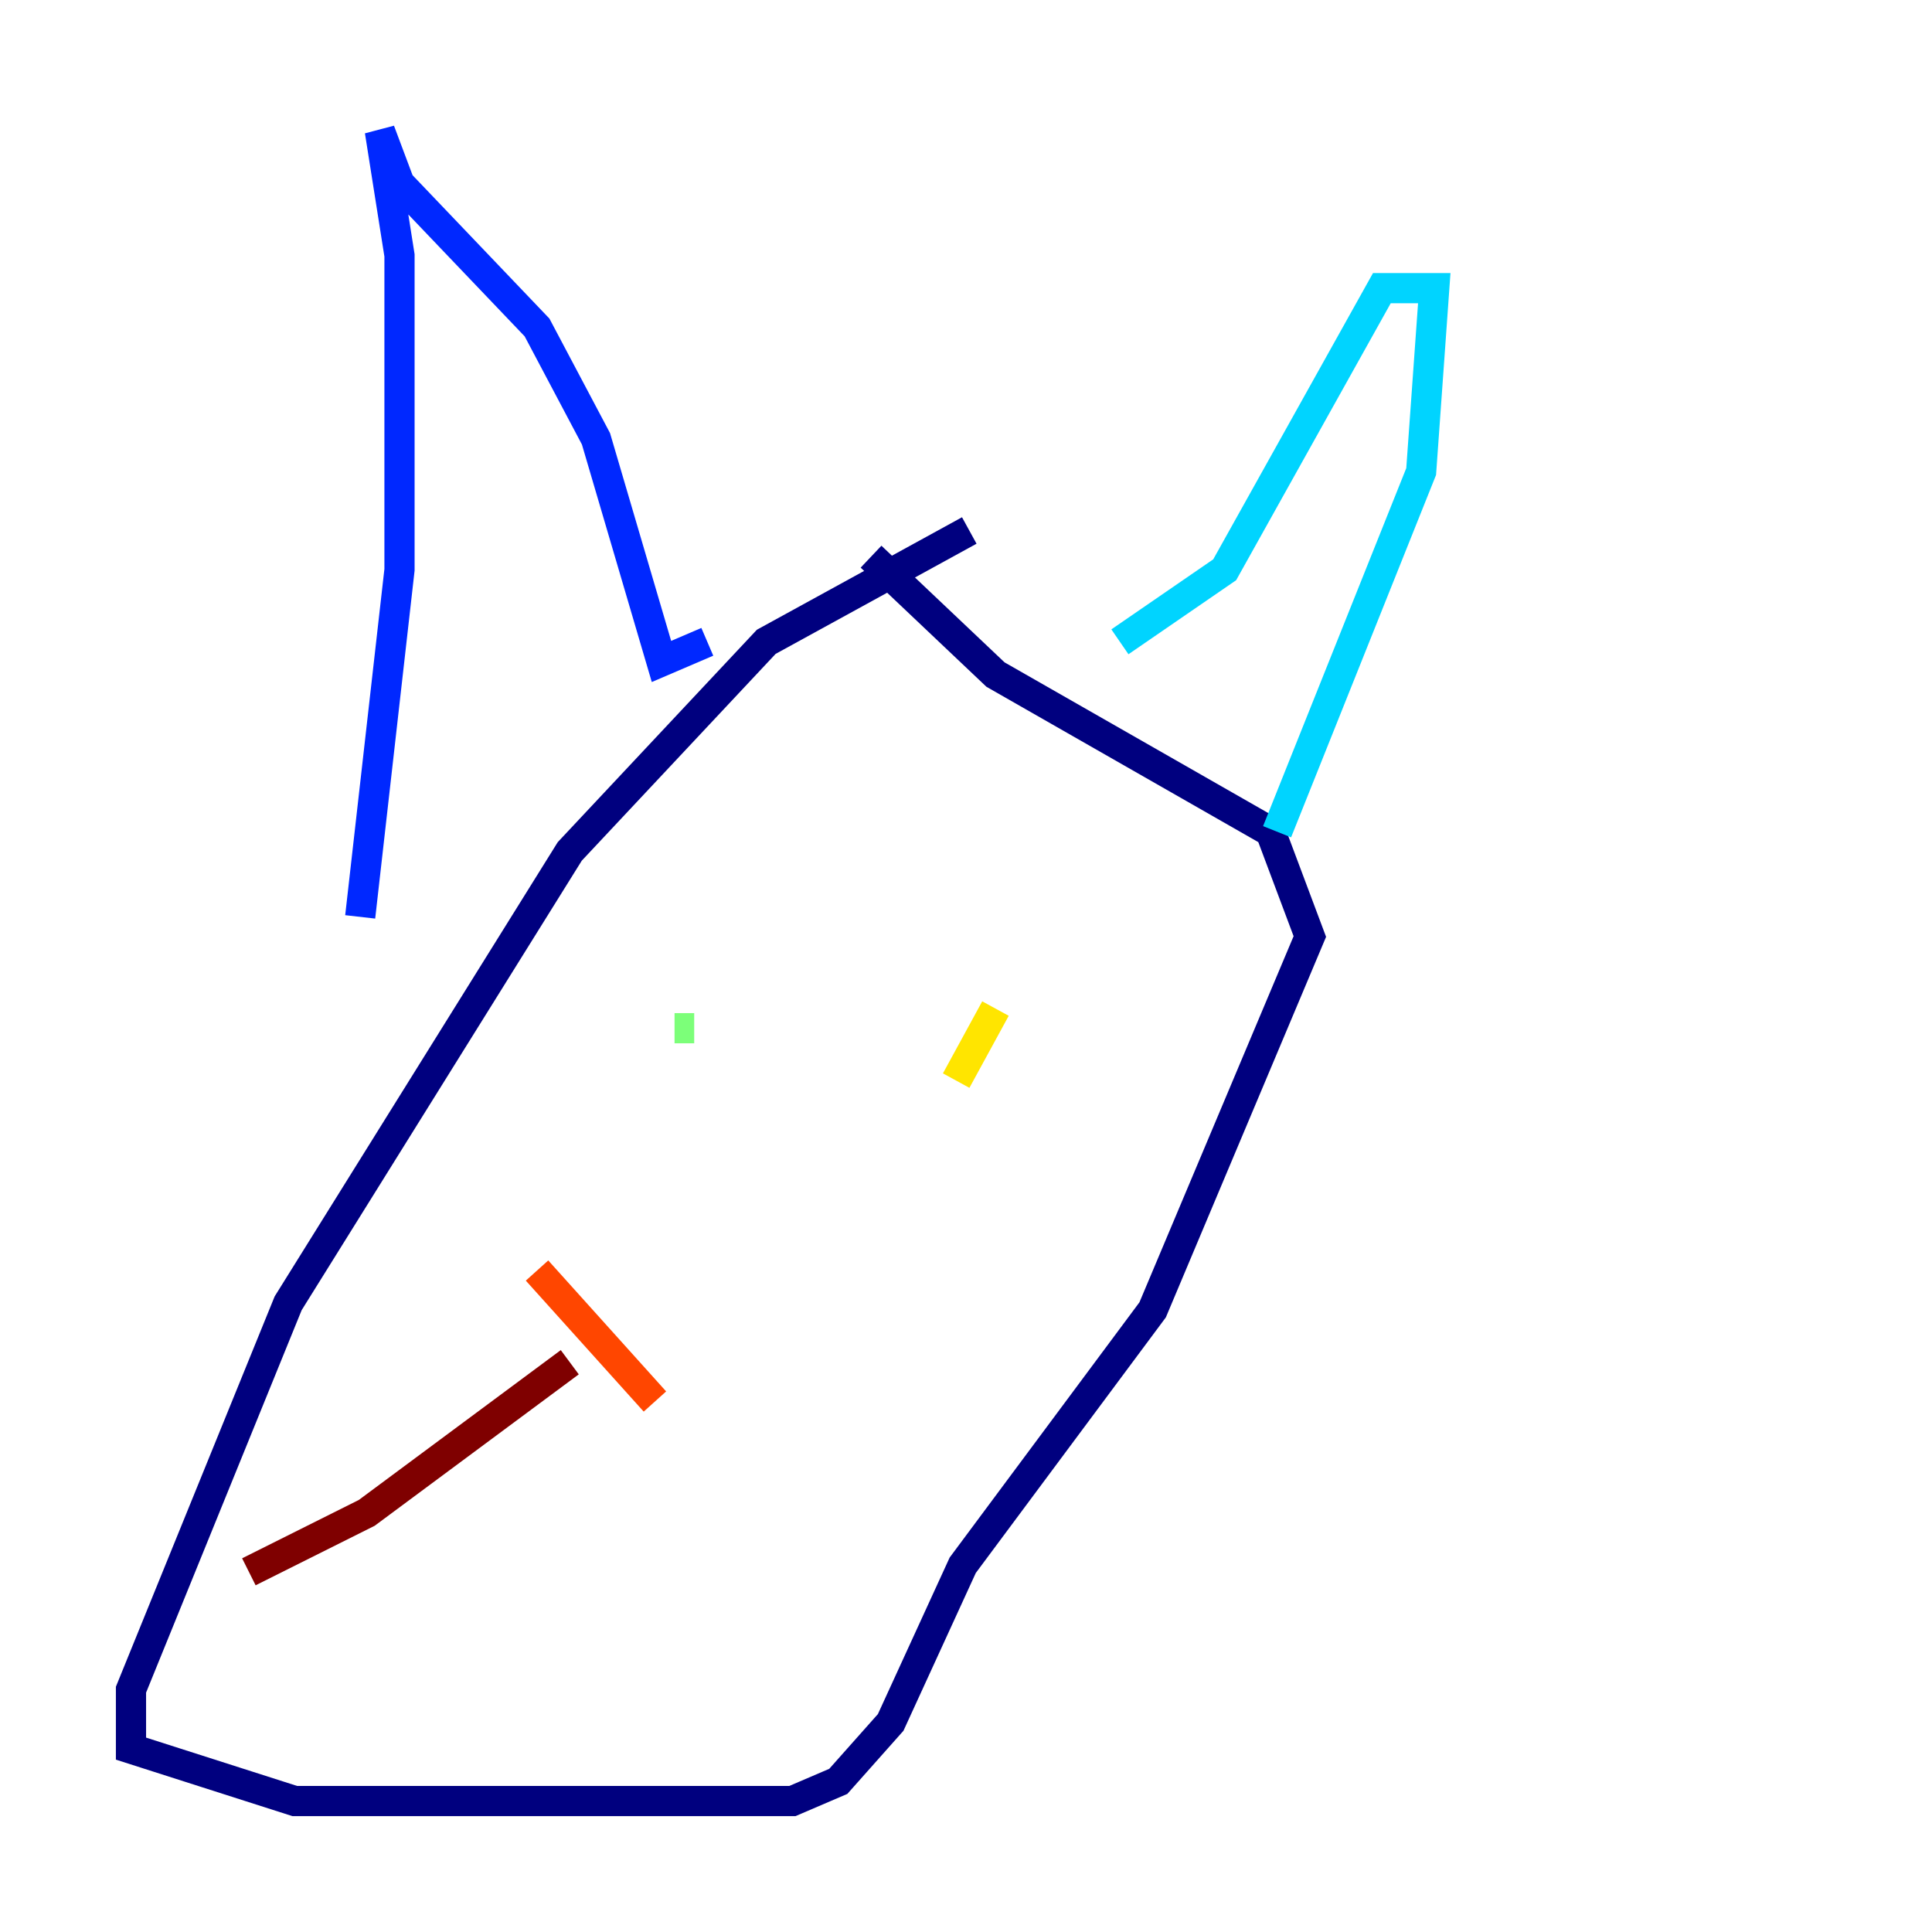 <?xml version="1.0" encoding="utf-8" ?>
<svg baseProfile="tiny" height="128" version="1.2" viewBox="0,0,128,128" width="128" xmlns="http://www.w3.org/2000/svg" xmlns:ev="http://www.w3.org/2001/xml-events" xmlns:xlink="http://www.w3.org/1999/xlink"><defs /><polyline fill="none" points="64.217,35.146 50.766,42.522 37.749,56.407 19.091,86.346 8.678,111.946 8.678,115.851 19.525,119.322 52.502,119.322 55.539,118.02 59.01,114.115 63.783,103.702 76.366,86.78 86.78,62.047 84.176,55.105 65.953,44.691 57.709,36.881" stroke="#00007f" stroke-width="2" /><polyline fill="none" points="23.864,60.746 26.468,37.749 26.468,16.922 25.166,8.678 26.468,12.149 35.58,21.695 39.485,29.071 43.824,43.824 46.861,42.522" stroke="#0028ff" stroke-width="2" /><polyline fill="none" points="74.197,42.522 81.139,37.749 91.552,19.091 95.024,19.091 94.156,31.241 84.61,55.105" stroke="#00d4ff" stroke-width="2" /><polyline fill="none" points="44.691,68.122 45.993,68.122" stroke="#7cff79" stroke-width="2" /><polyline fill="none" points="65.953,66.82 63.349,71.593" stroke="#ffe500" stroke-width="2" /><polyline fill="none" points="43.39,92.854 35.58,84.176" stroke="#ff4600" stroke-width="2" /><polyline fill="none" points="37.749,90.251 24.298,100.231 16.488,104.136" stroke="#7f0000" stroke-width="2" /></svg>